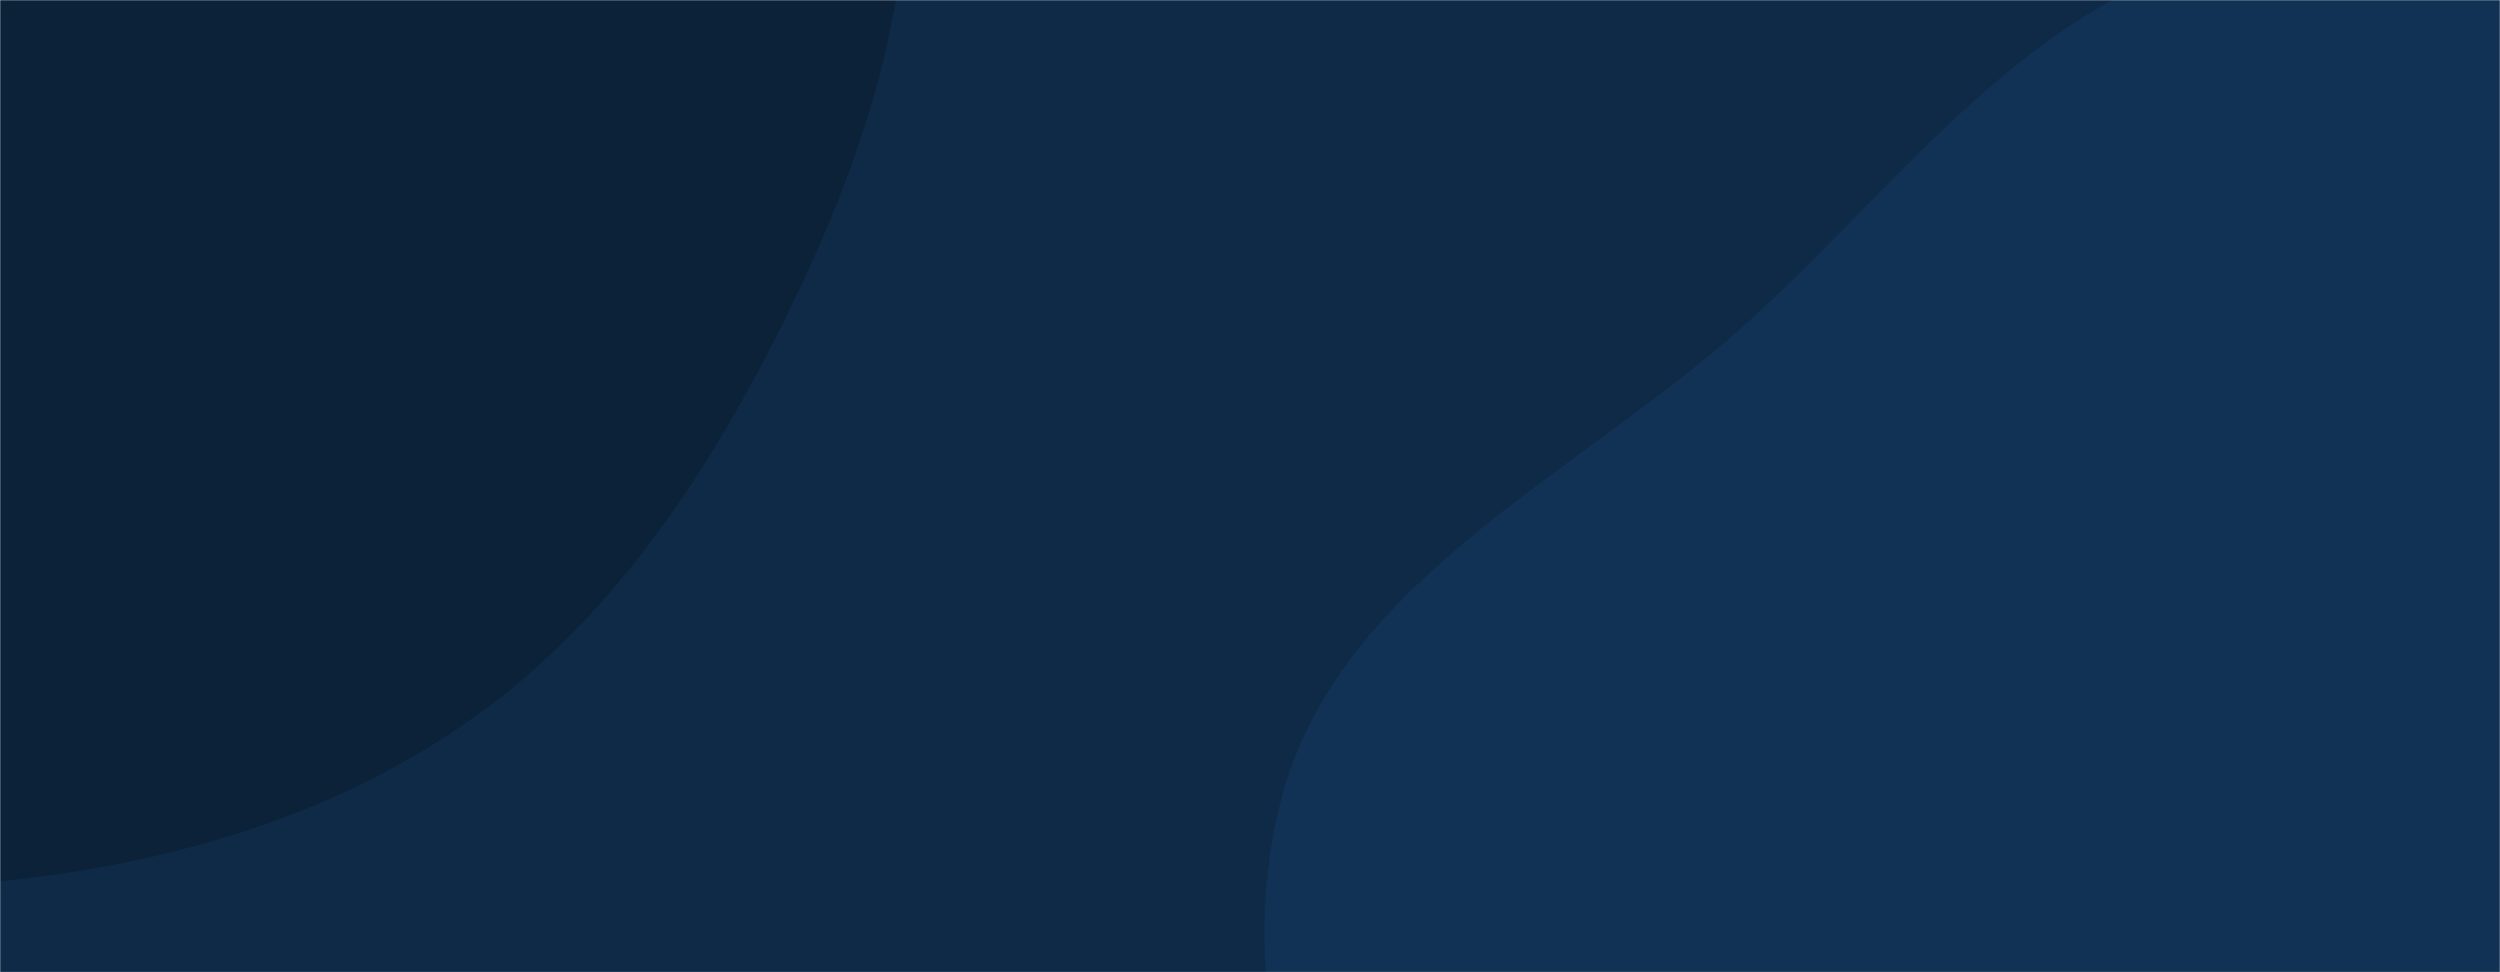 <svg xmlns="http://www.w3.org/2000/svg" version="1.1" xmlns:xlink="http://www.w3.org/1999/xlink" xmlns:svgjs="http://svgjs.dev/svgjs" width="1440" height="560" preserveAspectRatio="none" viewBox="0 0 1440 560">
    <g mask="url(&quot;#SvgjsMask1005&quot;)" fill="none">
        <rect width="1440" height="560" x="0" y="0" fill="#0e2a47"></rect>
        <path d="M0,507.641C95.729,497.839,188.644,471.434,267.857,416.794C345.391,363.312,399.499,285.868,442.786,202.214C487.898,115.032,522.796,23.053,522.391,-75.108C521.945,-183.048,521.647,-310.551,440.376,-381.588C358.698,-452.98,228.704,-393.876,124.24,-423.122C21.79,-451.804,-55.293,-555.913,-161.523,-550.096C-273.911,-543.942,-389.381,-485.17,-451.901,-391.575C-513.064,-300.012,-477.759,-179.395,-482.626,-69.391C-486.959,28.54,-509.194,125.479,-478.905,218.709C-446.336,318.957,-395.845,421.061,-305.593,475.512C-216.079,529.517,-103.999,518.29,0,507.641" fill="#0b2239"></path>
        <path d="M1440 1201.489C1565.815 1211.167 1691.314 1183.629 1802.829 1124.573 1920.927 1062.03 2033.411 977.903 2090.421 857.037 2147.727 735.543 2153.831 591.529 2114.897 462.964 2078.521 342.846 1976.501 260.088 1883.966 175.301 1800.927 99.215 1712.748 30.738 1605.532-3.75 1496.351-38.87 1378.326-57.048 1268.955-22.527 1160.59 11.677 1091.447 108.692 1007.307 185.069 910.578 272.874 772.162 332.931 738.354 459.119 704.029 587.237 763.523 724.152 832.529 837.423 896.956 943.178 1005.135 1007.725 1111.354 1071.384 1214.504 1133.203 1320.098 1192.266 1440 1201.489" fill="#113255"></path>
    </g>
    <defs>
        <mask id="SvgjsMask1005">
            <rect width="1440" height="560" fill="#ffffff"></rect>
        </mask>
    </defs>
</svg>